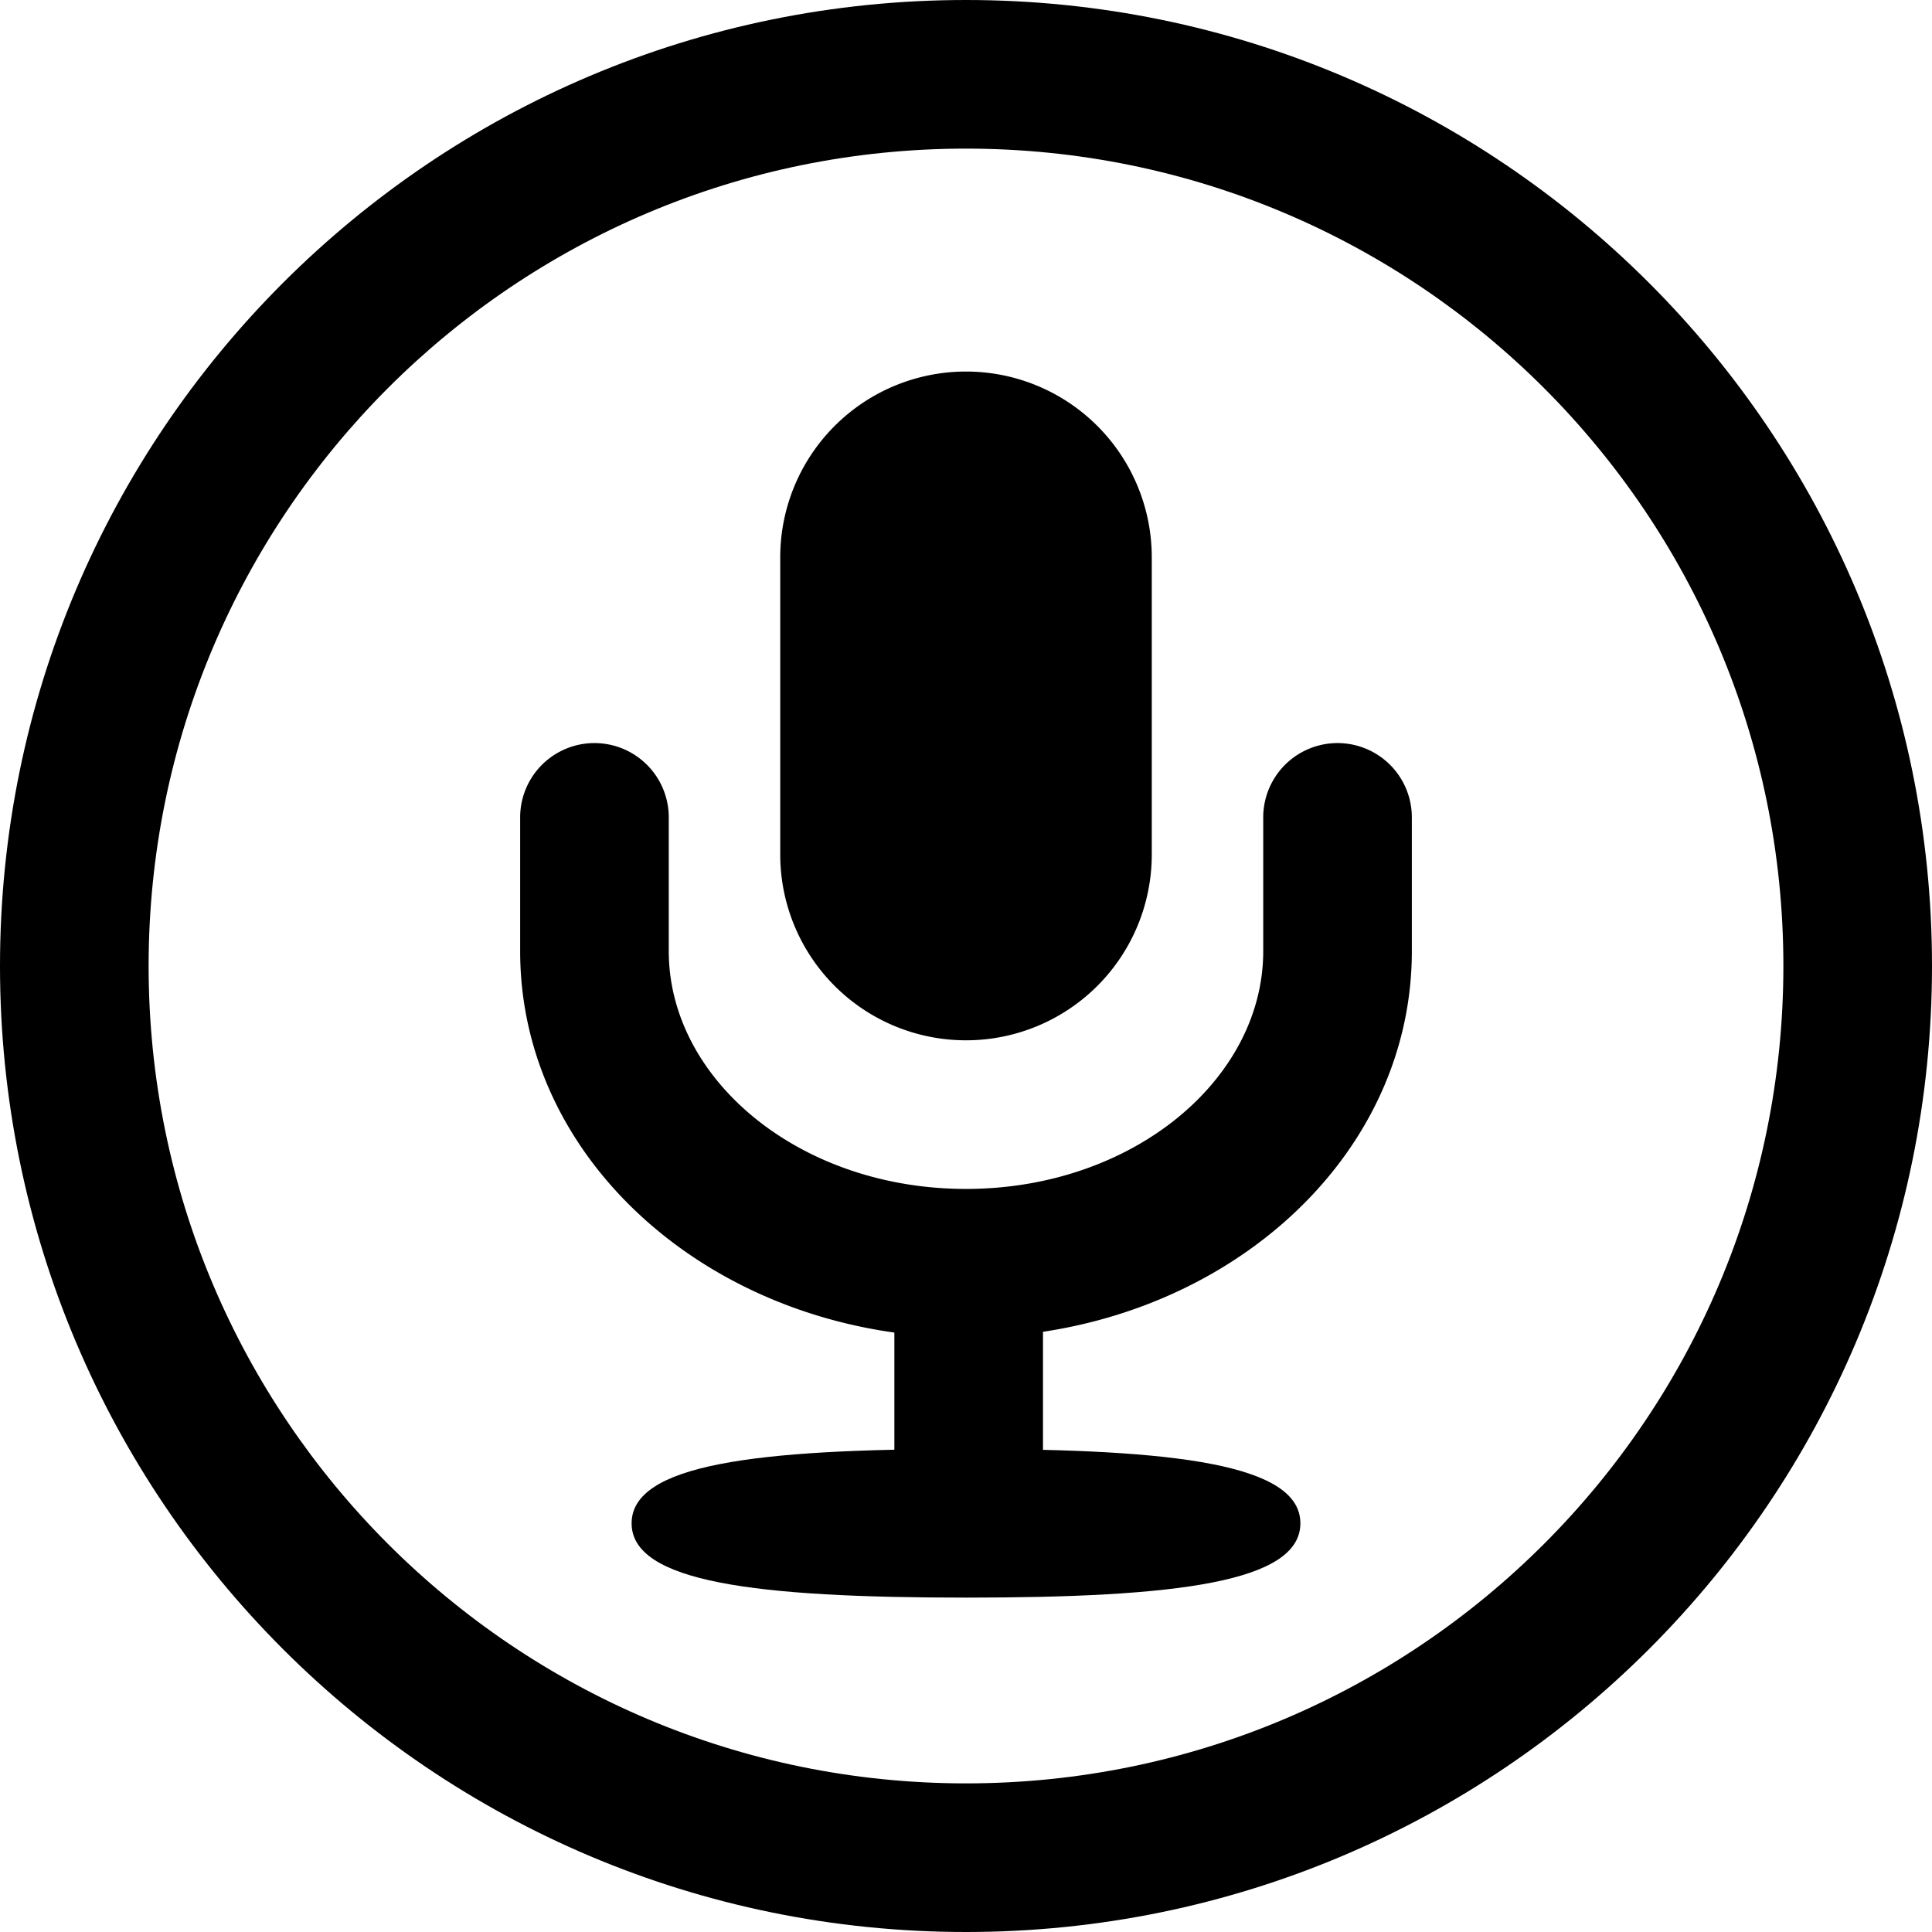 <svg xmlns="http://www.w3.org/2000/svg" width="1em" height="1em" viewBox="0 0 26 26"><g fill="currentColor"><path fill-rule="evenodd" d="M10.5 7.5a2.5 2.5 0 0 1 5 0v4a2.5 2.5 0 0 1-5 0z" clip-rule="evenodd"/><path d="M13 21.5c-2.834 0-4.5-.208-4.5-1s1.666-1 4.5-1s4.5.208 4.5 1s-1.666 1-4.5 1"/><path d="M12.036 16.5h2V21h-2z"/><path d="M17 11a1 1 0 1 1 2 0v1.8c0 2.914-2.721 5.2-6 5.2s-6-2.286-6-5.2V11a1 1 0 0 1 2 0v1.8c0 1.725 1.756 3.2 4 3.2s4-1.475 4-3.2z"/><path fill-rule="evenodd" d="M13 24c6.075 0 11-4.925 11-11S19.075 2 13 2S2 6.925 2 13s4.925 11 11 11m0 2c7.18 0 13-5.82 13-13S20.18 0 13 0S0 5.82 0 13s5.82 13 13 13" clip-rule="evenodd"/></g></svg>